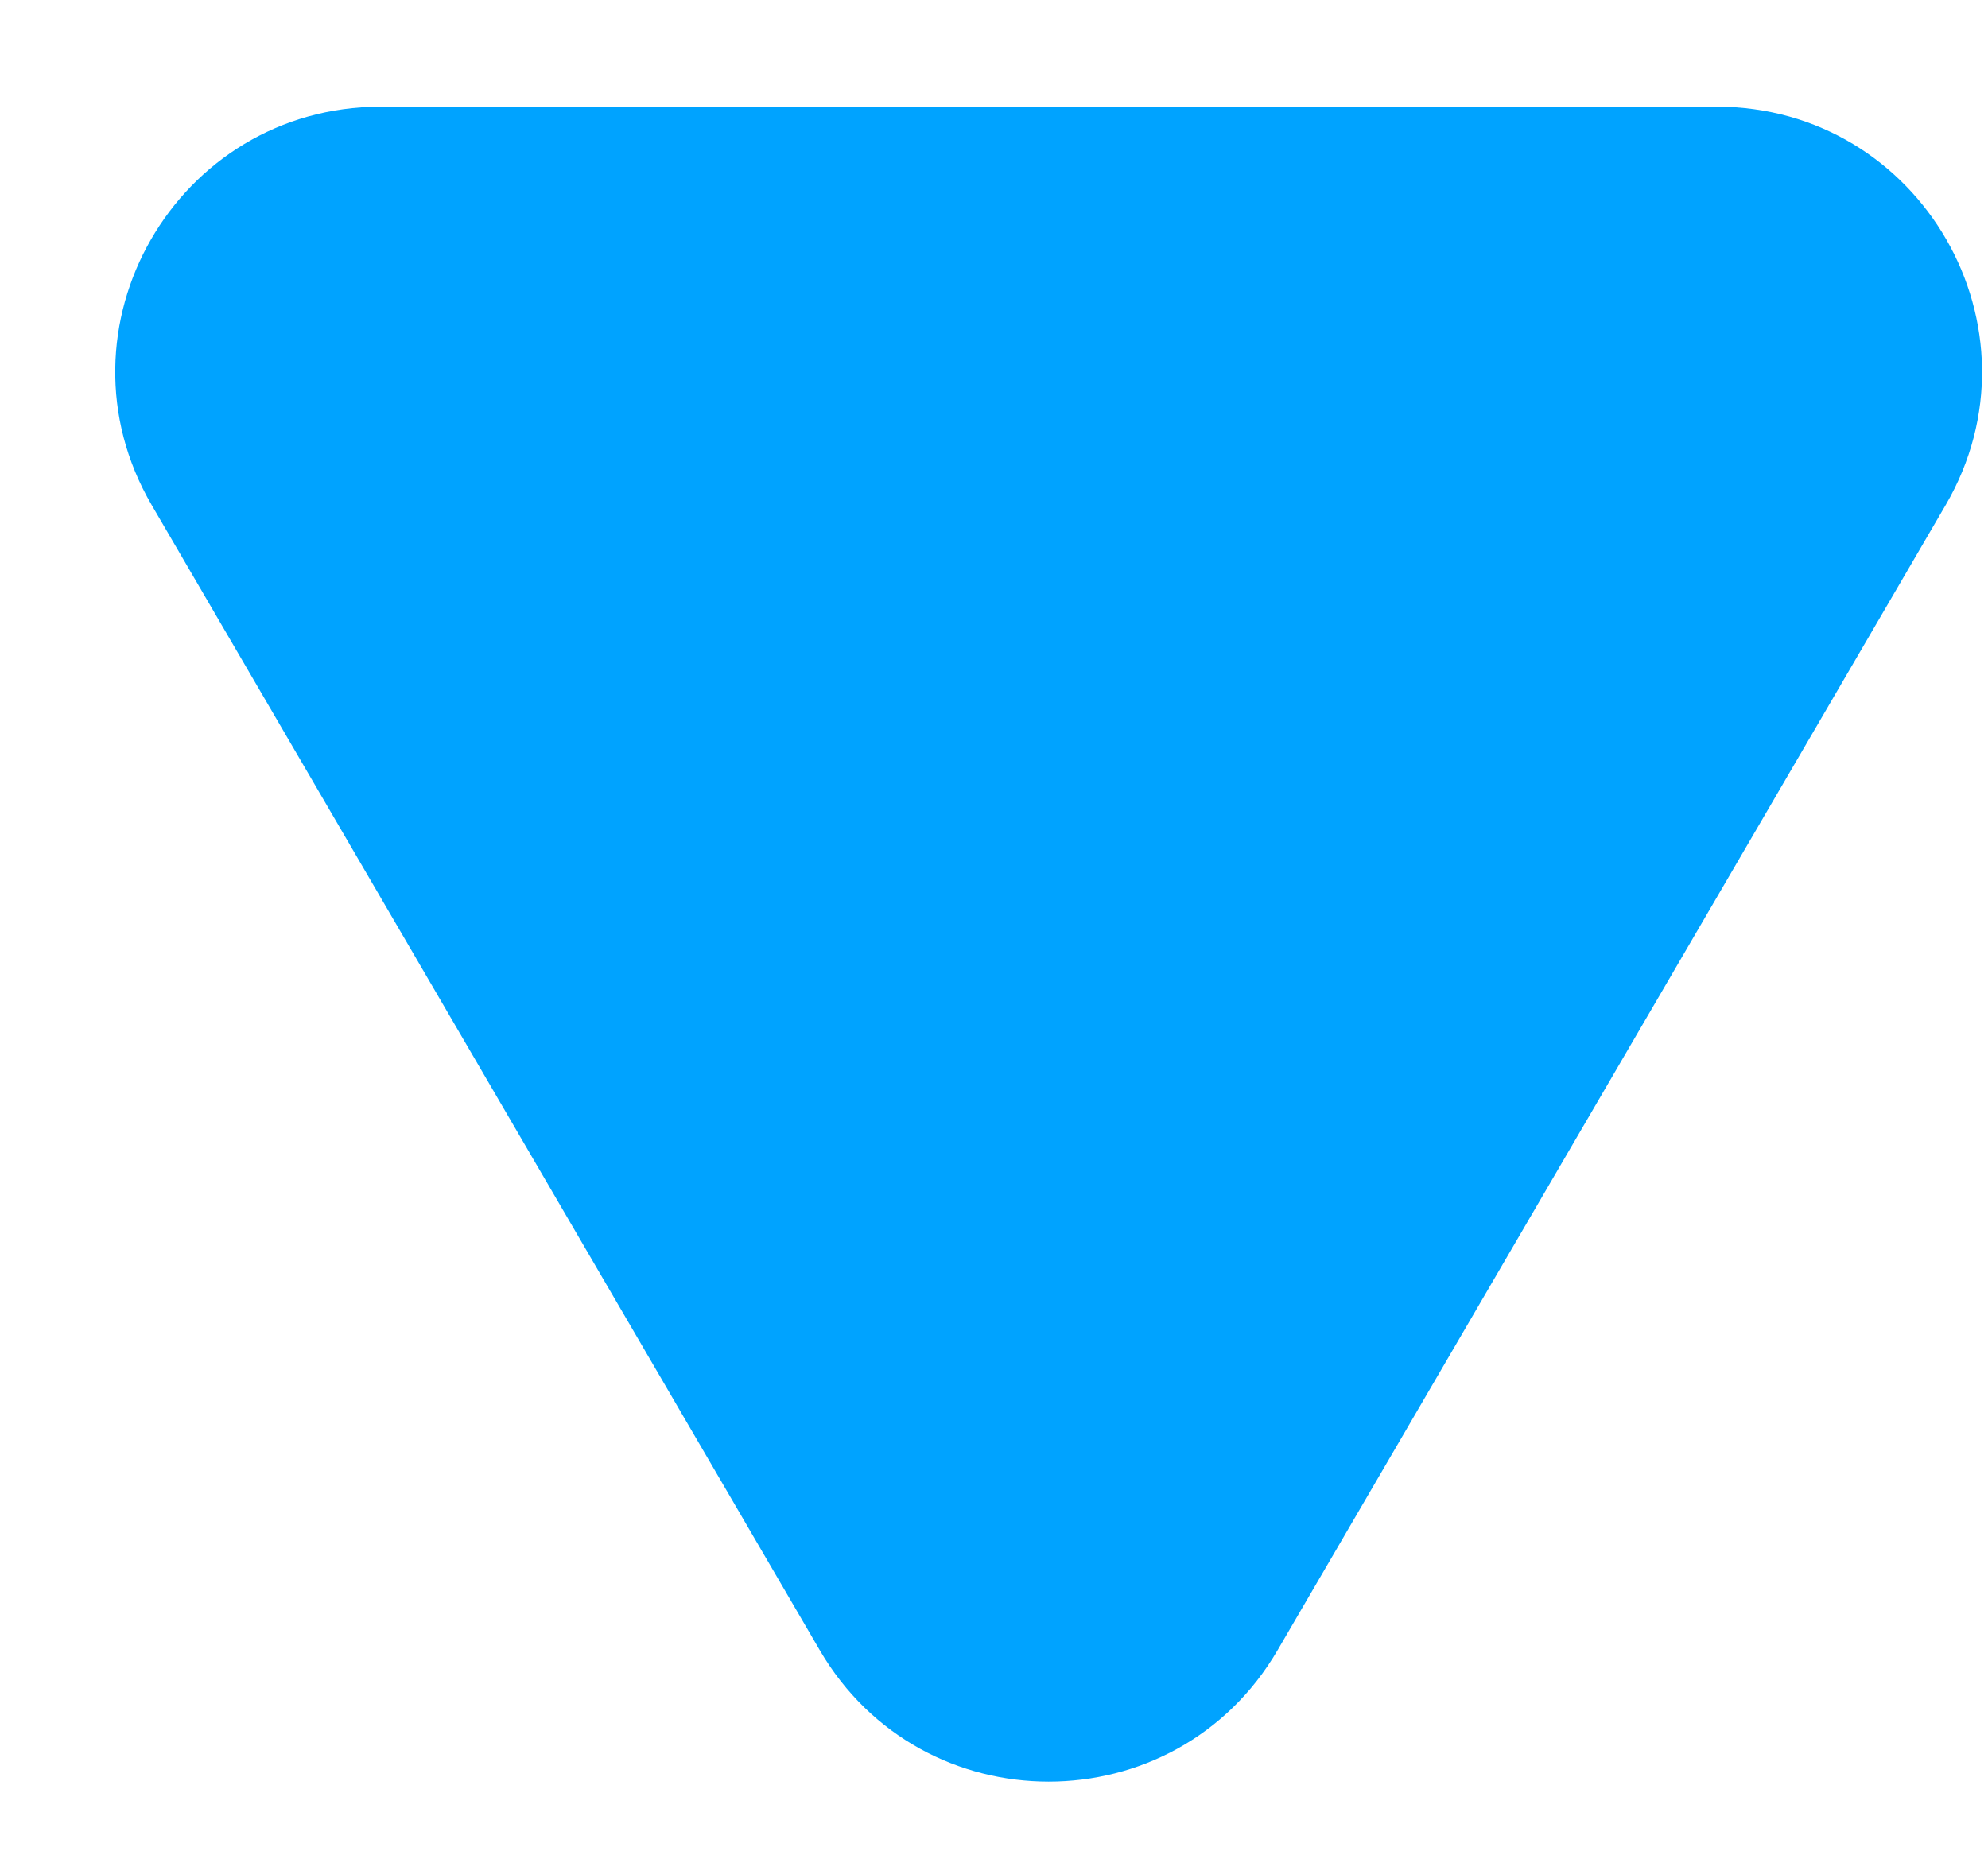 <svg width="15" height="14" viewBox="0 0 15 14" fill="none" xmlns="http://www.w3.org/2000/svg">
<path d="M12.952 0.805L2.873 0.805C1.329 0.805 0.367 2.479 1.145 3.812L6.185 12.452C6.957 13.775 8.868 13.775 9.64 12.452L14.68 3.812C15.457 2.479 14.496 0.805 12.952 0.805Z" fill="#00A3FF"/>
</svg>
